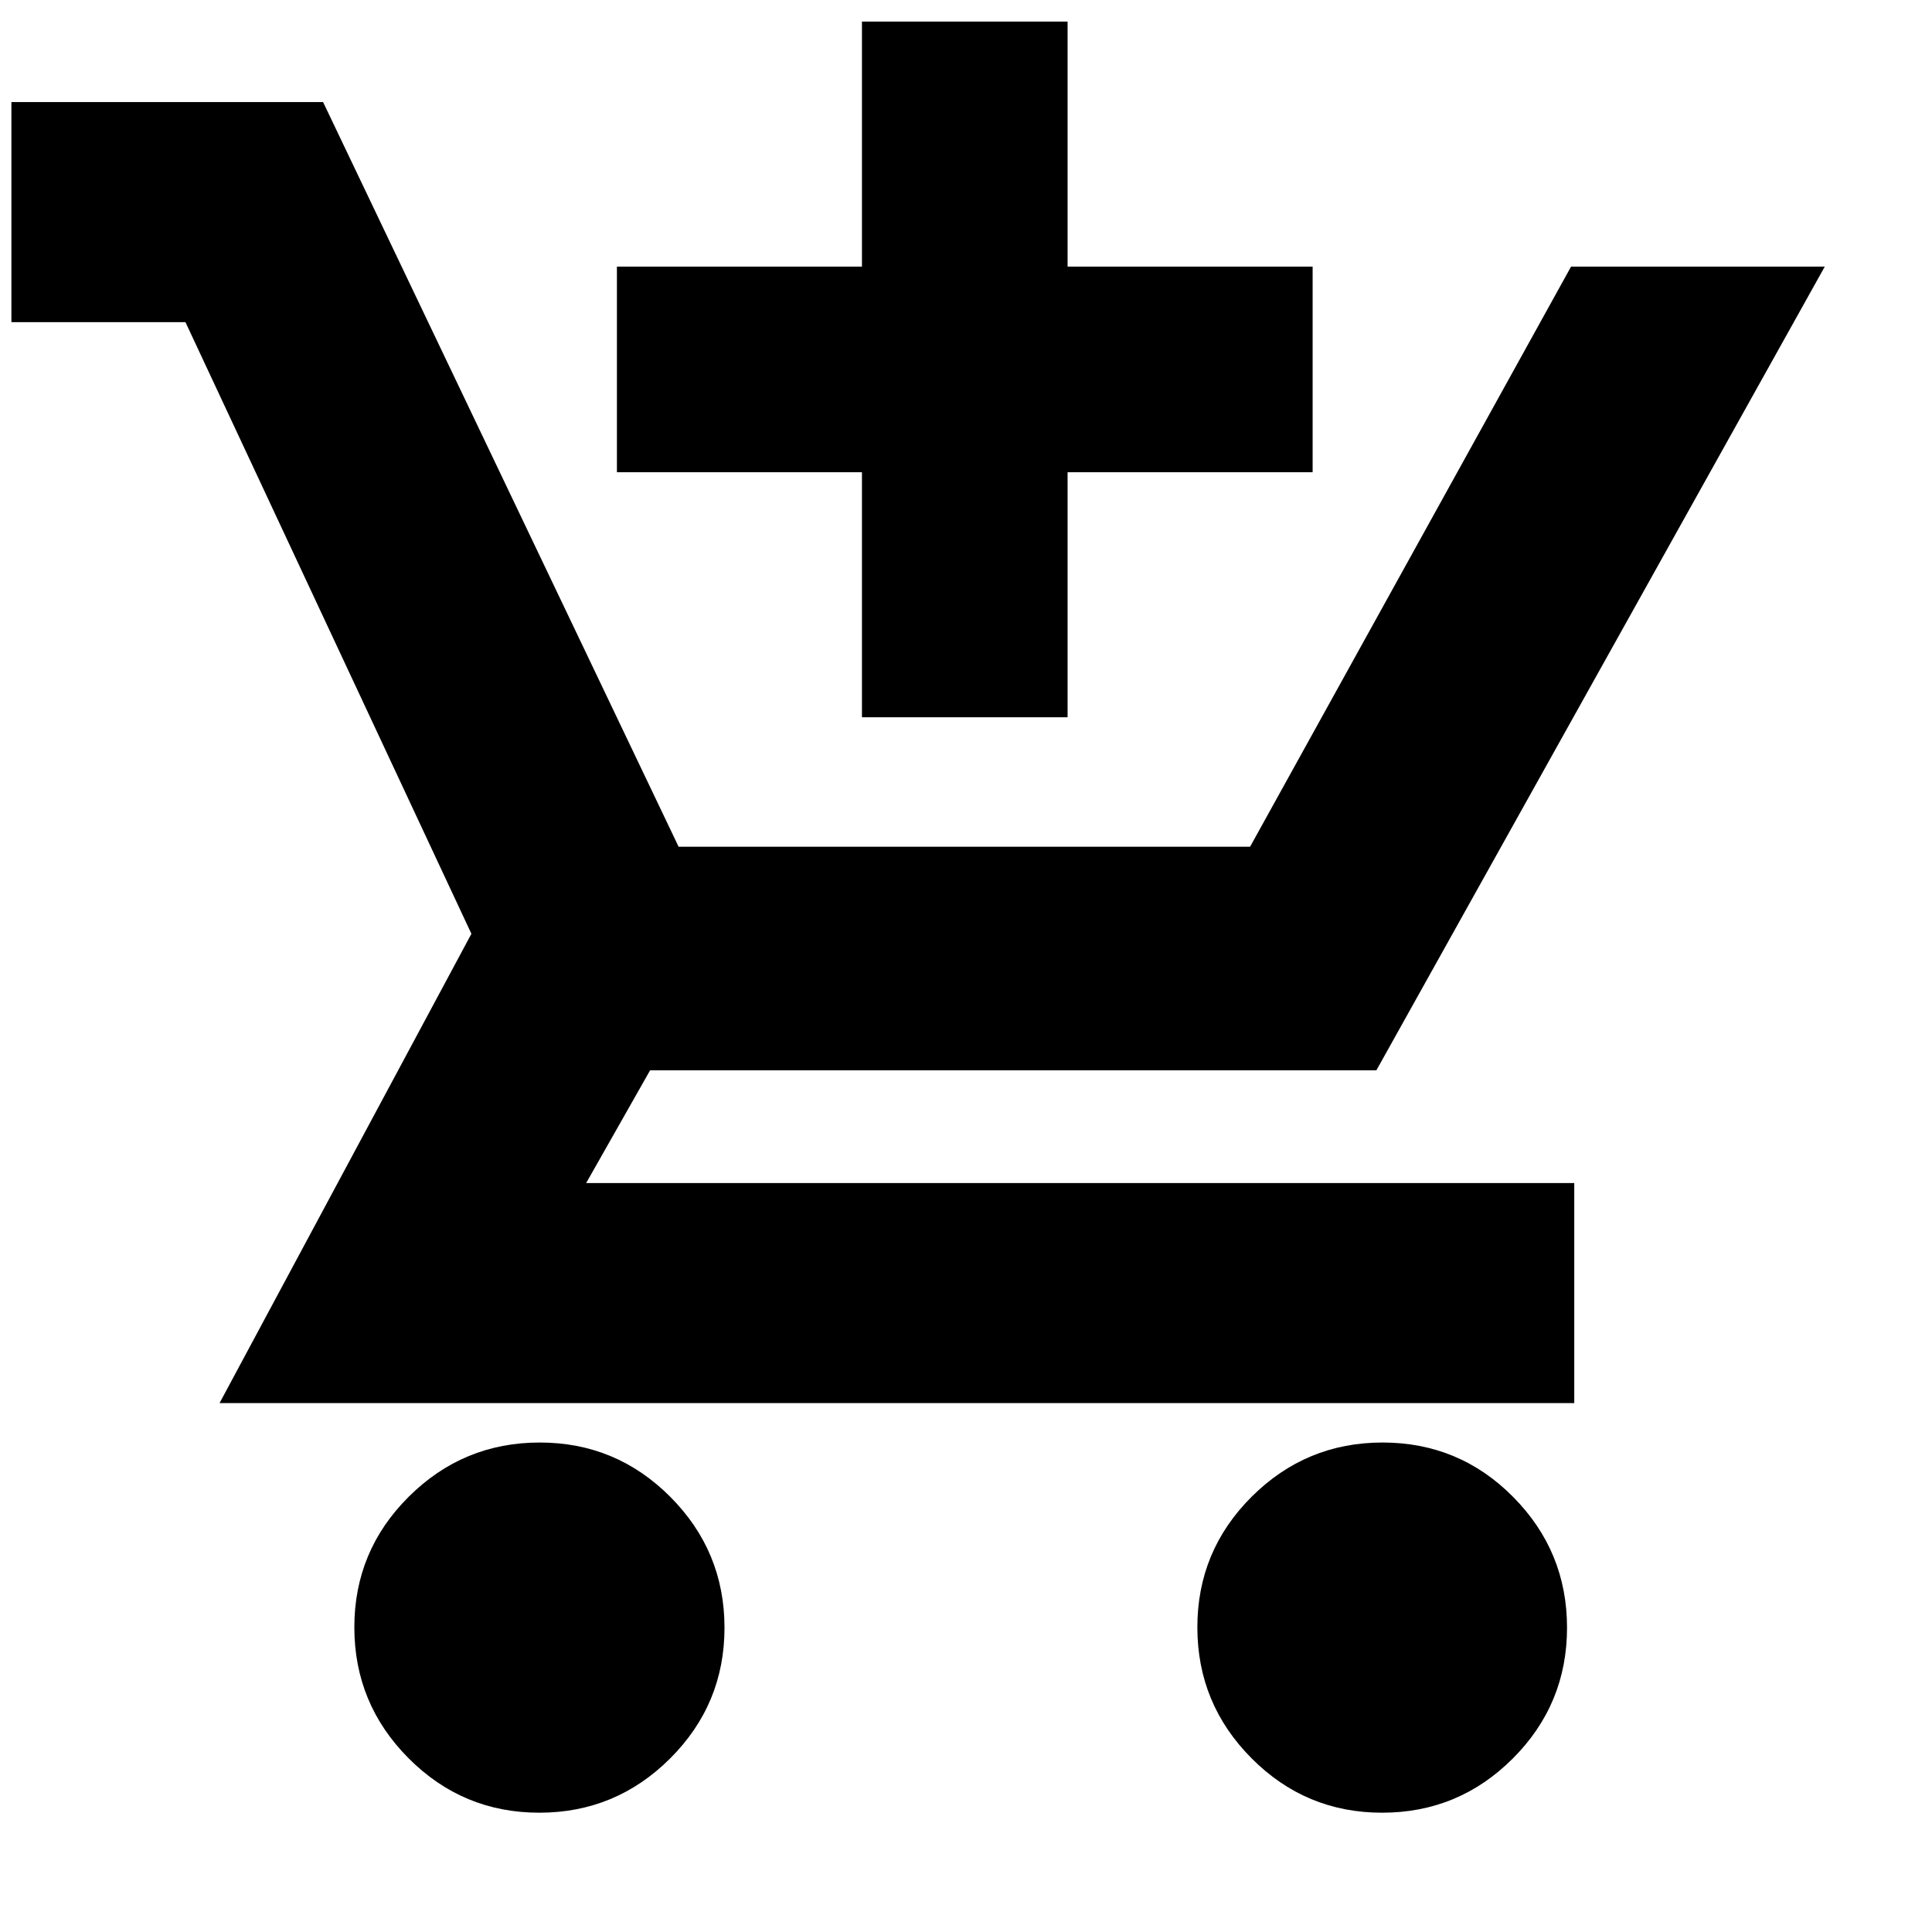 <svg xmlns="http://www.w3.org/2000/svg" height="24" viewBox="0 -960 960 960" width="24"><path d="M428.3-603.59v-121.76H306.54v-102.17H428.3v-121.76h102.18v121.76h121.76v102.17H530.48v121.76H428.3ZM267.99-59.28q-38.05 0-64.99-27.07-26.93-27.06-26.93-65.06t27.06-64.91q27.06-26.9 65.06-26.9 38.01 0 64.91 27.03t26.9 64.98q0 38.05-27.03 64.99-27.02 26.94-64.98 26.94Zm418.77 0q-38 0-64.9-27.07-26.9-27.06-26.9-65.06t27.02-64.91q27.03-26.9 64.98-26.9 38.13 0 64.91 27.03 26.78 27.03 26.78 64.98 0 38.05-26.94 64.99-26.94 26.94-64.95 26.94ZM5.67-799.93v-109.35h154.87L337.2-539.26h283.96l159.49-288.26h126.07L683.91-428.15H323.02l-31.76 56h490.98v109.35H109.09L234.24-496 92.15-799.93H5.67Z"/></svg>